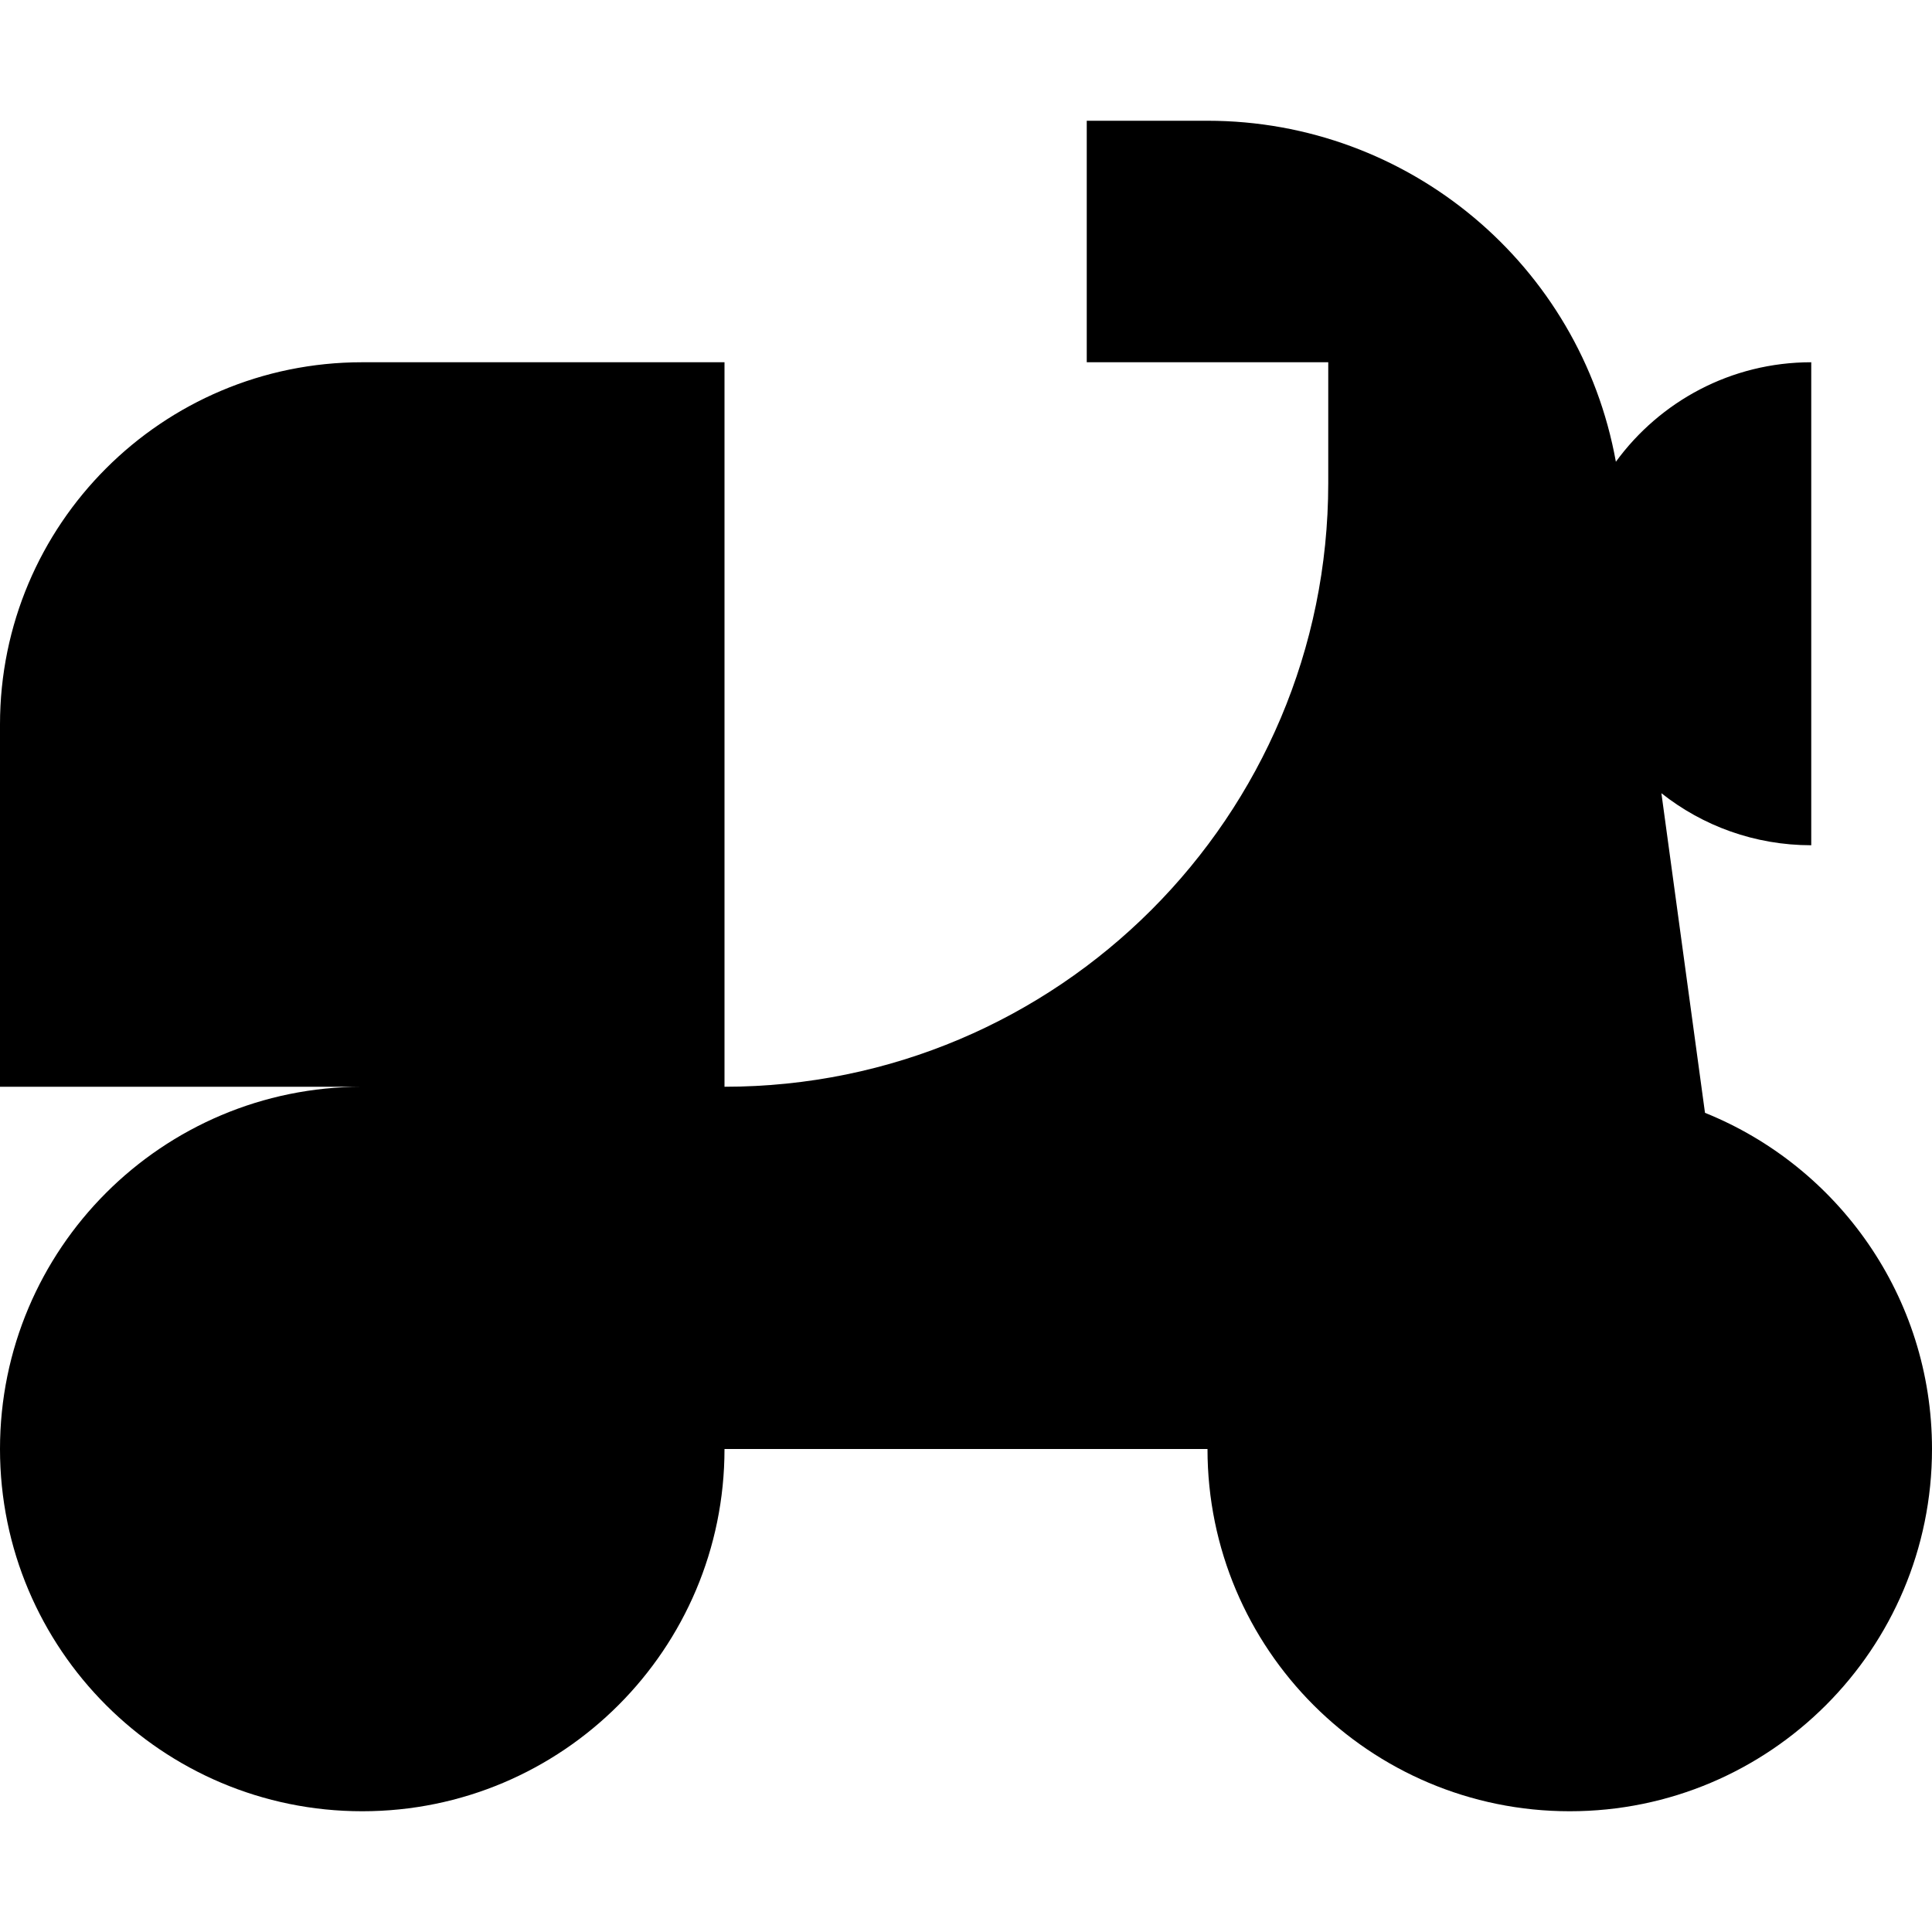 <svg xmlns="http://www.w3.org/2000/svg" fill="none" viewBox="0 0 16 16" id="Motorcycle--Streamline-Block-Free">
  <desc>
    Motorcycle Streamline Icon: https://streamlinehq.com
  </desc>
  <path fill="#000000" d="M0 6v3h3c-1.657 0 -3 1.343 -3 3s1.343 3 3 3 3 -1.343 3 -3h4c0 1.657 1.343 3 3 3s3 -1.343 3 -3c0 -1.261 -0.778 -2.34 -1.88 -2.784l-0.361 -2.647C14.1 6.839 14.531 7 15 7V3c-0.665 0 -1.254 0.325 -1.618 0.824C13.088 2.196 11.668 1 10 1H9v2h2v1c0 2.761 -2.239 5 -5 5V3H3C1.343 3 0 4.343 0 6Z" stroke-width="1"></path>
</svg>